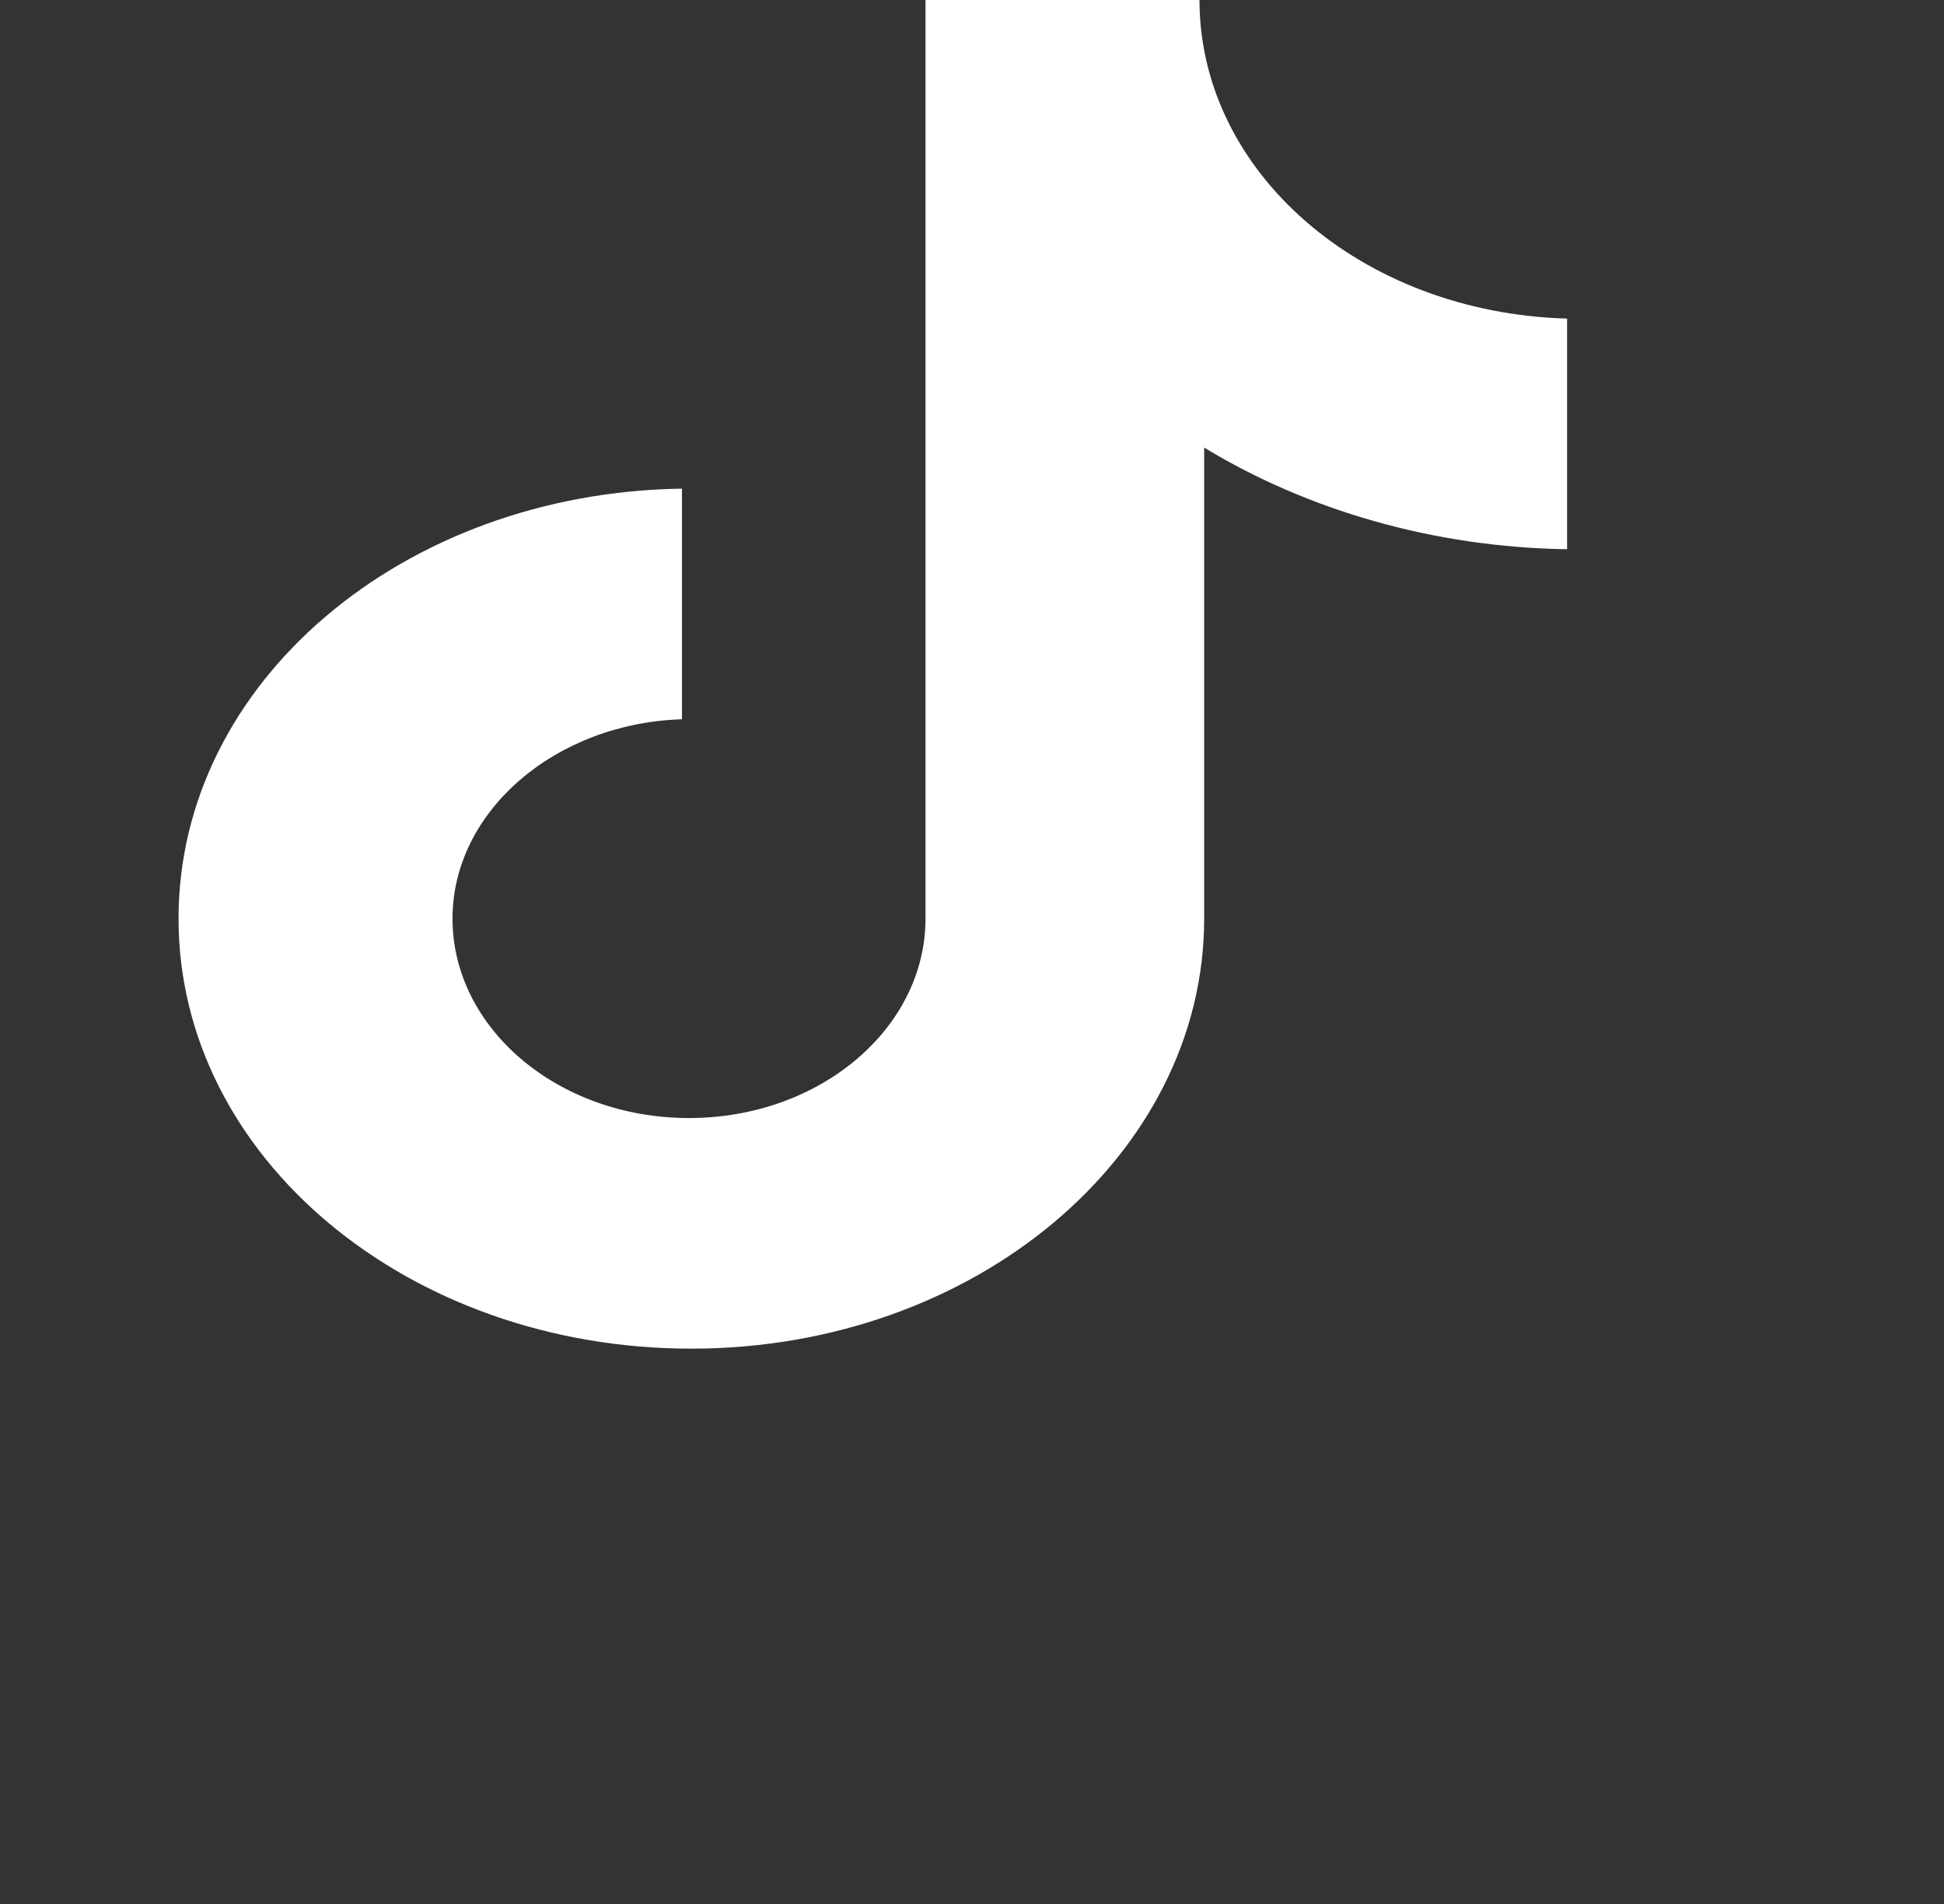<svg width="49" height="48" viewBox="0 0 49 48" fill="none" xmlns="http://www.w3.org/2000/svg">
<rect x="0" y="0" width="49" height="48" fill="#333333" stroke="none"/>
<path d="M30.234 0H23.328V23.159C23.328 25.919 20.672 28.186 17.367 28.186C14.062 28.186 11.406 25.919 11.406 23.159C11.406 20.449 14.002 18.232 17.19 18.133V12.319C10.166 12.417 4.5 17.197 4.5 23.159C4.5 29.171 10.284 34 17.426 34C24.567 34 30.352 29.122 30.352 23.159V11.284C32.949 12.861 36.136 13.797 39.5 13.846V8.032C34.306 7.884 30.234 4.336 30.234 0Z" fill="white"/>
</svg>
